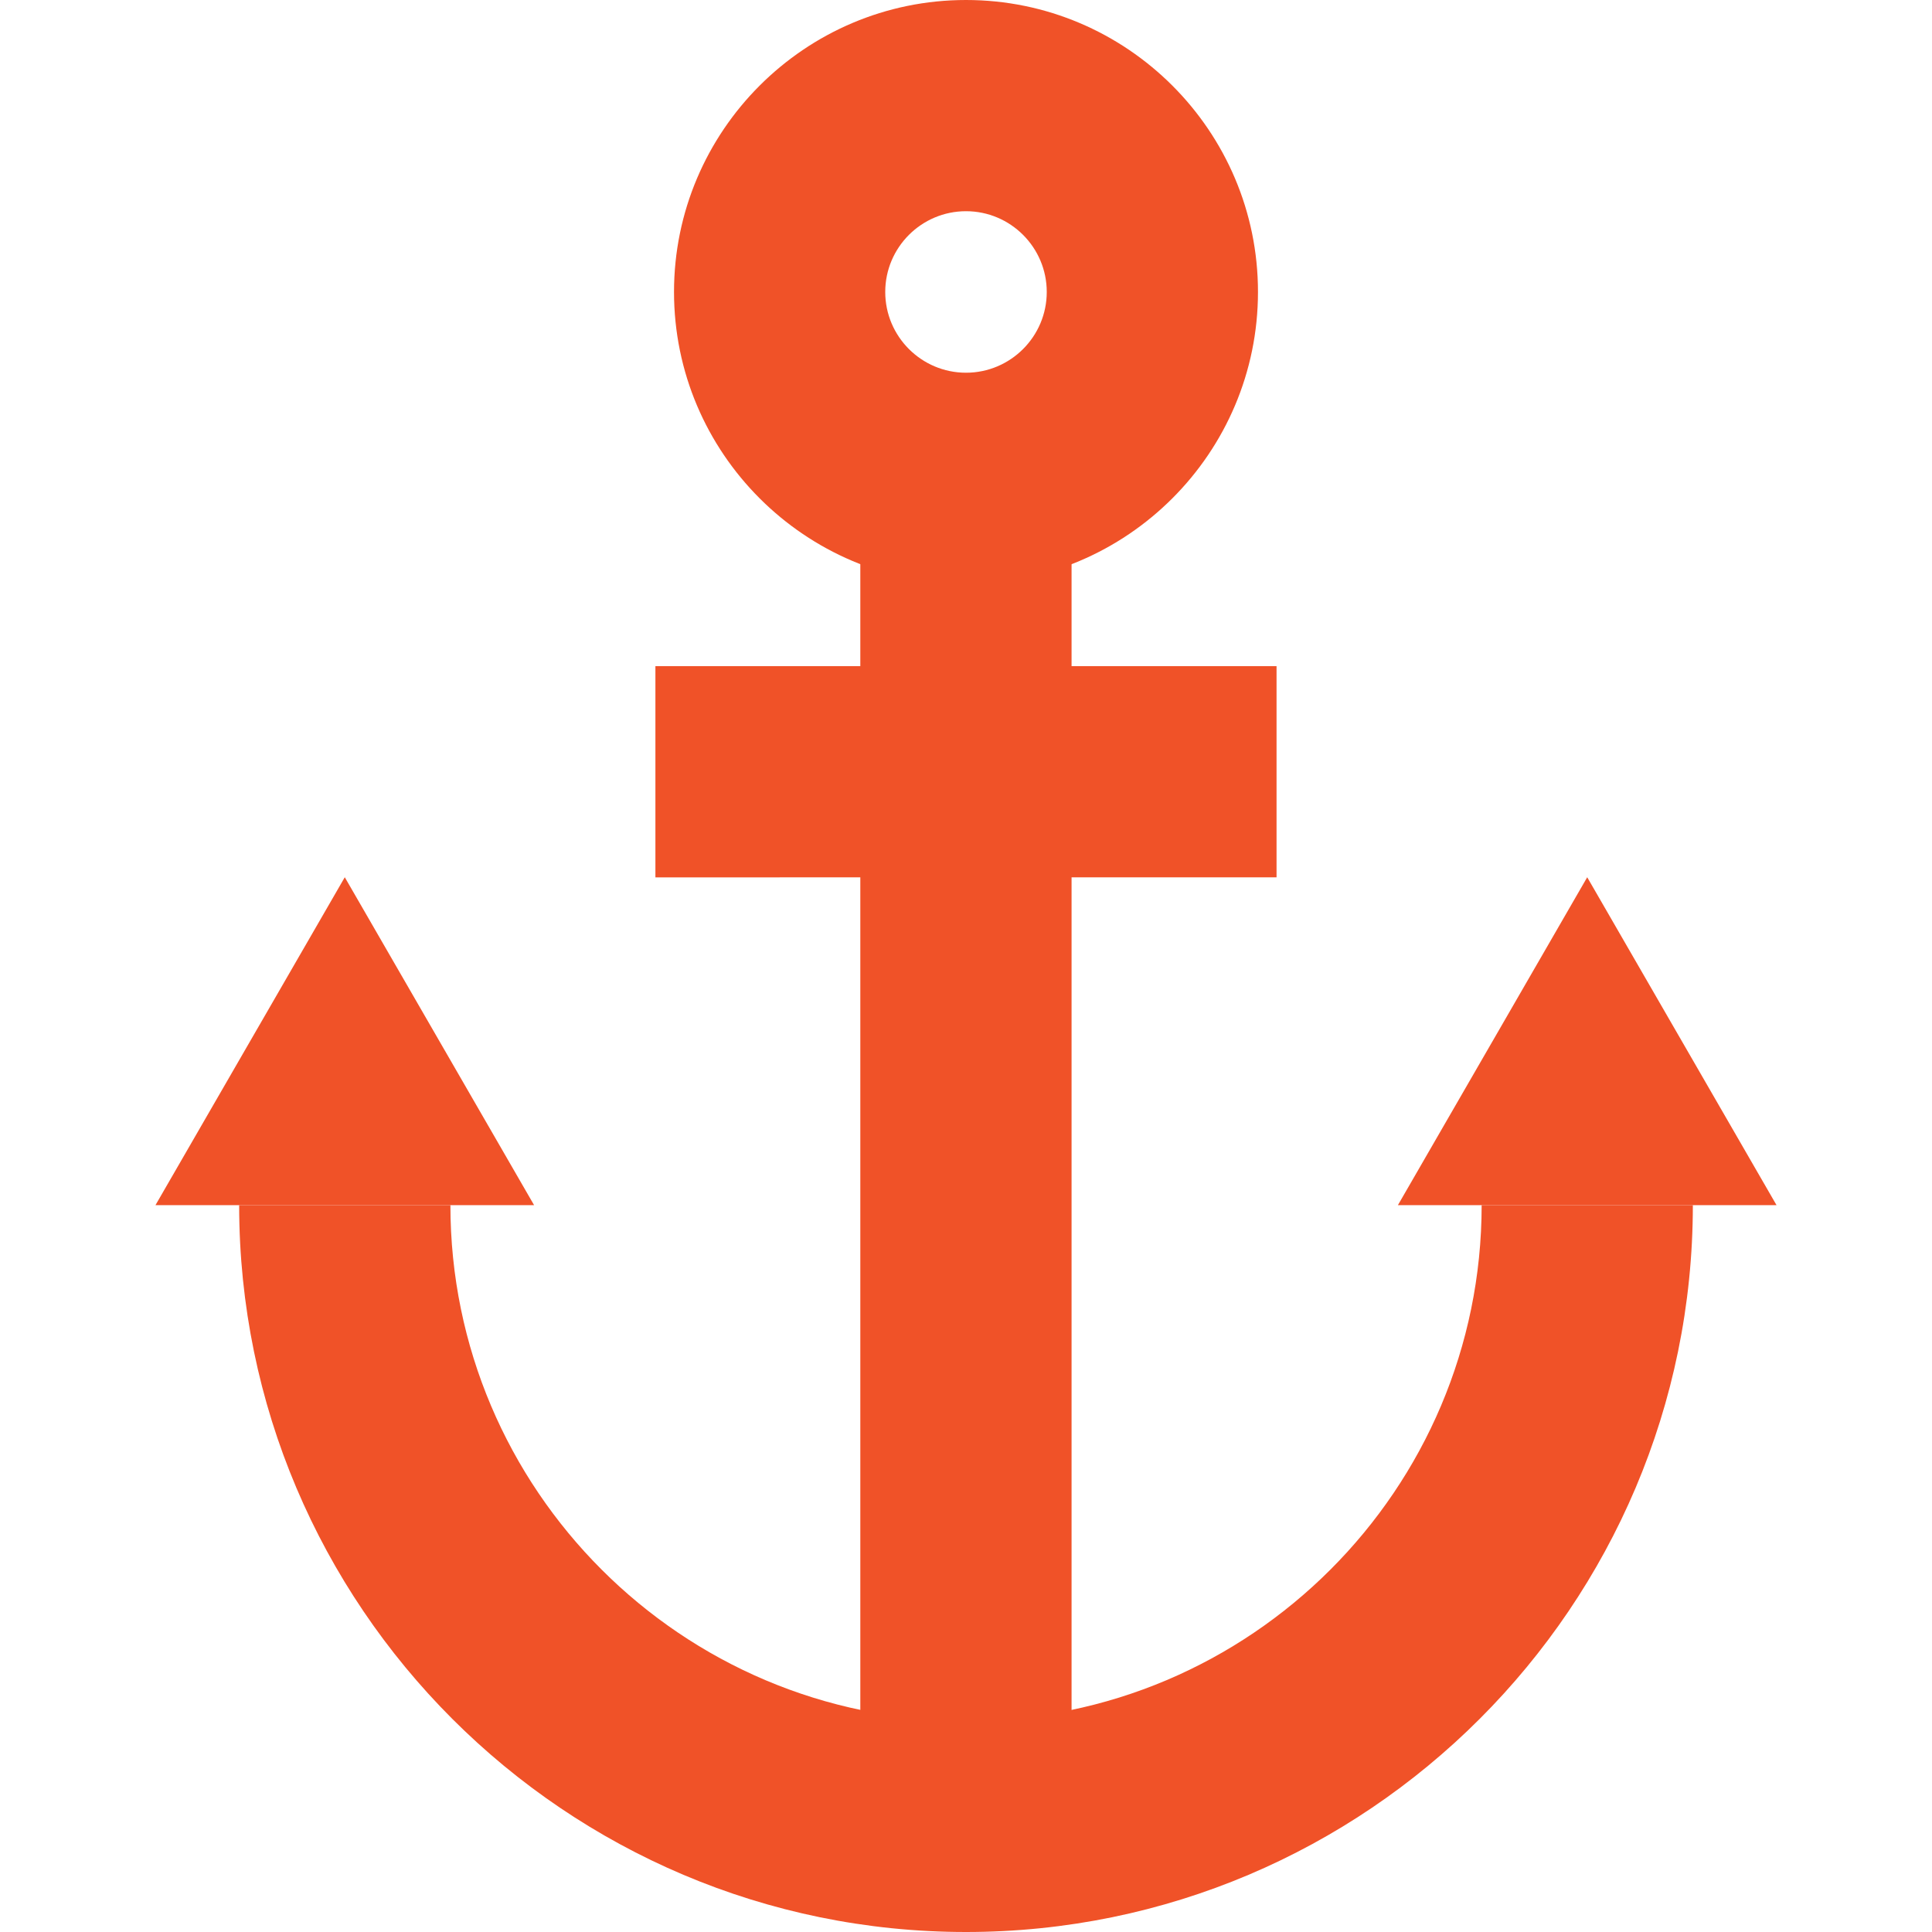 <svg xmlns="http://www.w3.org/2000/svg" viewBox="0 0 426.667 426.667"><g fill="#f05228"><path d="M213.333 426.667c-88.508 0-160.516-72.009-160.516-160.516h46.652c0 62.788 51.085 113.869 113.869 113.869 62.793 0 113.873-51.081 113.873-113.869h46.643c-.004 88.507-72.013 160.516-160.521 160.516z"/><path d="M189.995 105.634h46.652v297.707h-46.652z"/><path d="M144.742 147.115h137.173v46.643H144.742zm68.591-18.155c-35.55 0-64.482-28.924-64.482-64.482C148.851 28.924 177.783 0 213.333 0c35.558 0 64.482 28.924 64.482 64.474 0 35.558-28.923 64.486-64.482 64.486zm0-82.317c-9.835 0-17.835 8-17.835 17.835s8 17.835 17.835 17.835 17.835-8 17.835-17.835-8-17.835-17.835-17.835zM34.334 266.15l41.809-72.418 41.809 72.418zm274.381 0l41.809-72.418 41.809 72.418z"/></g></svg>